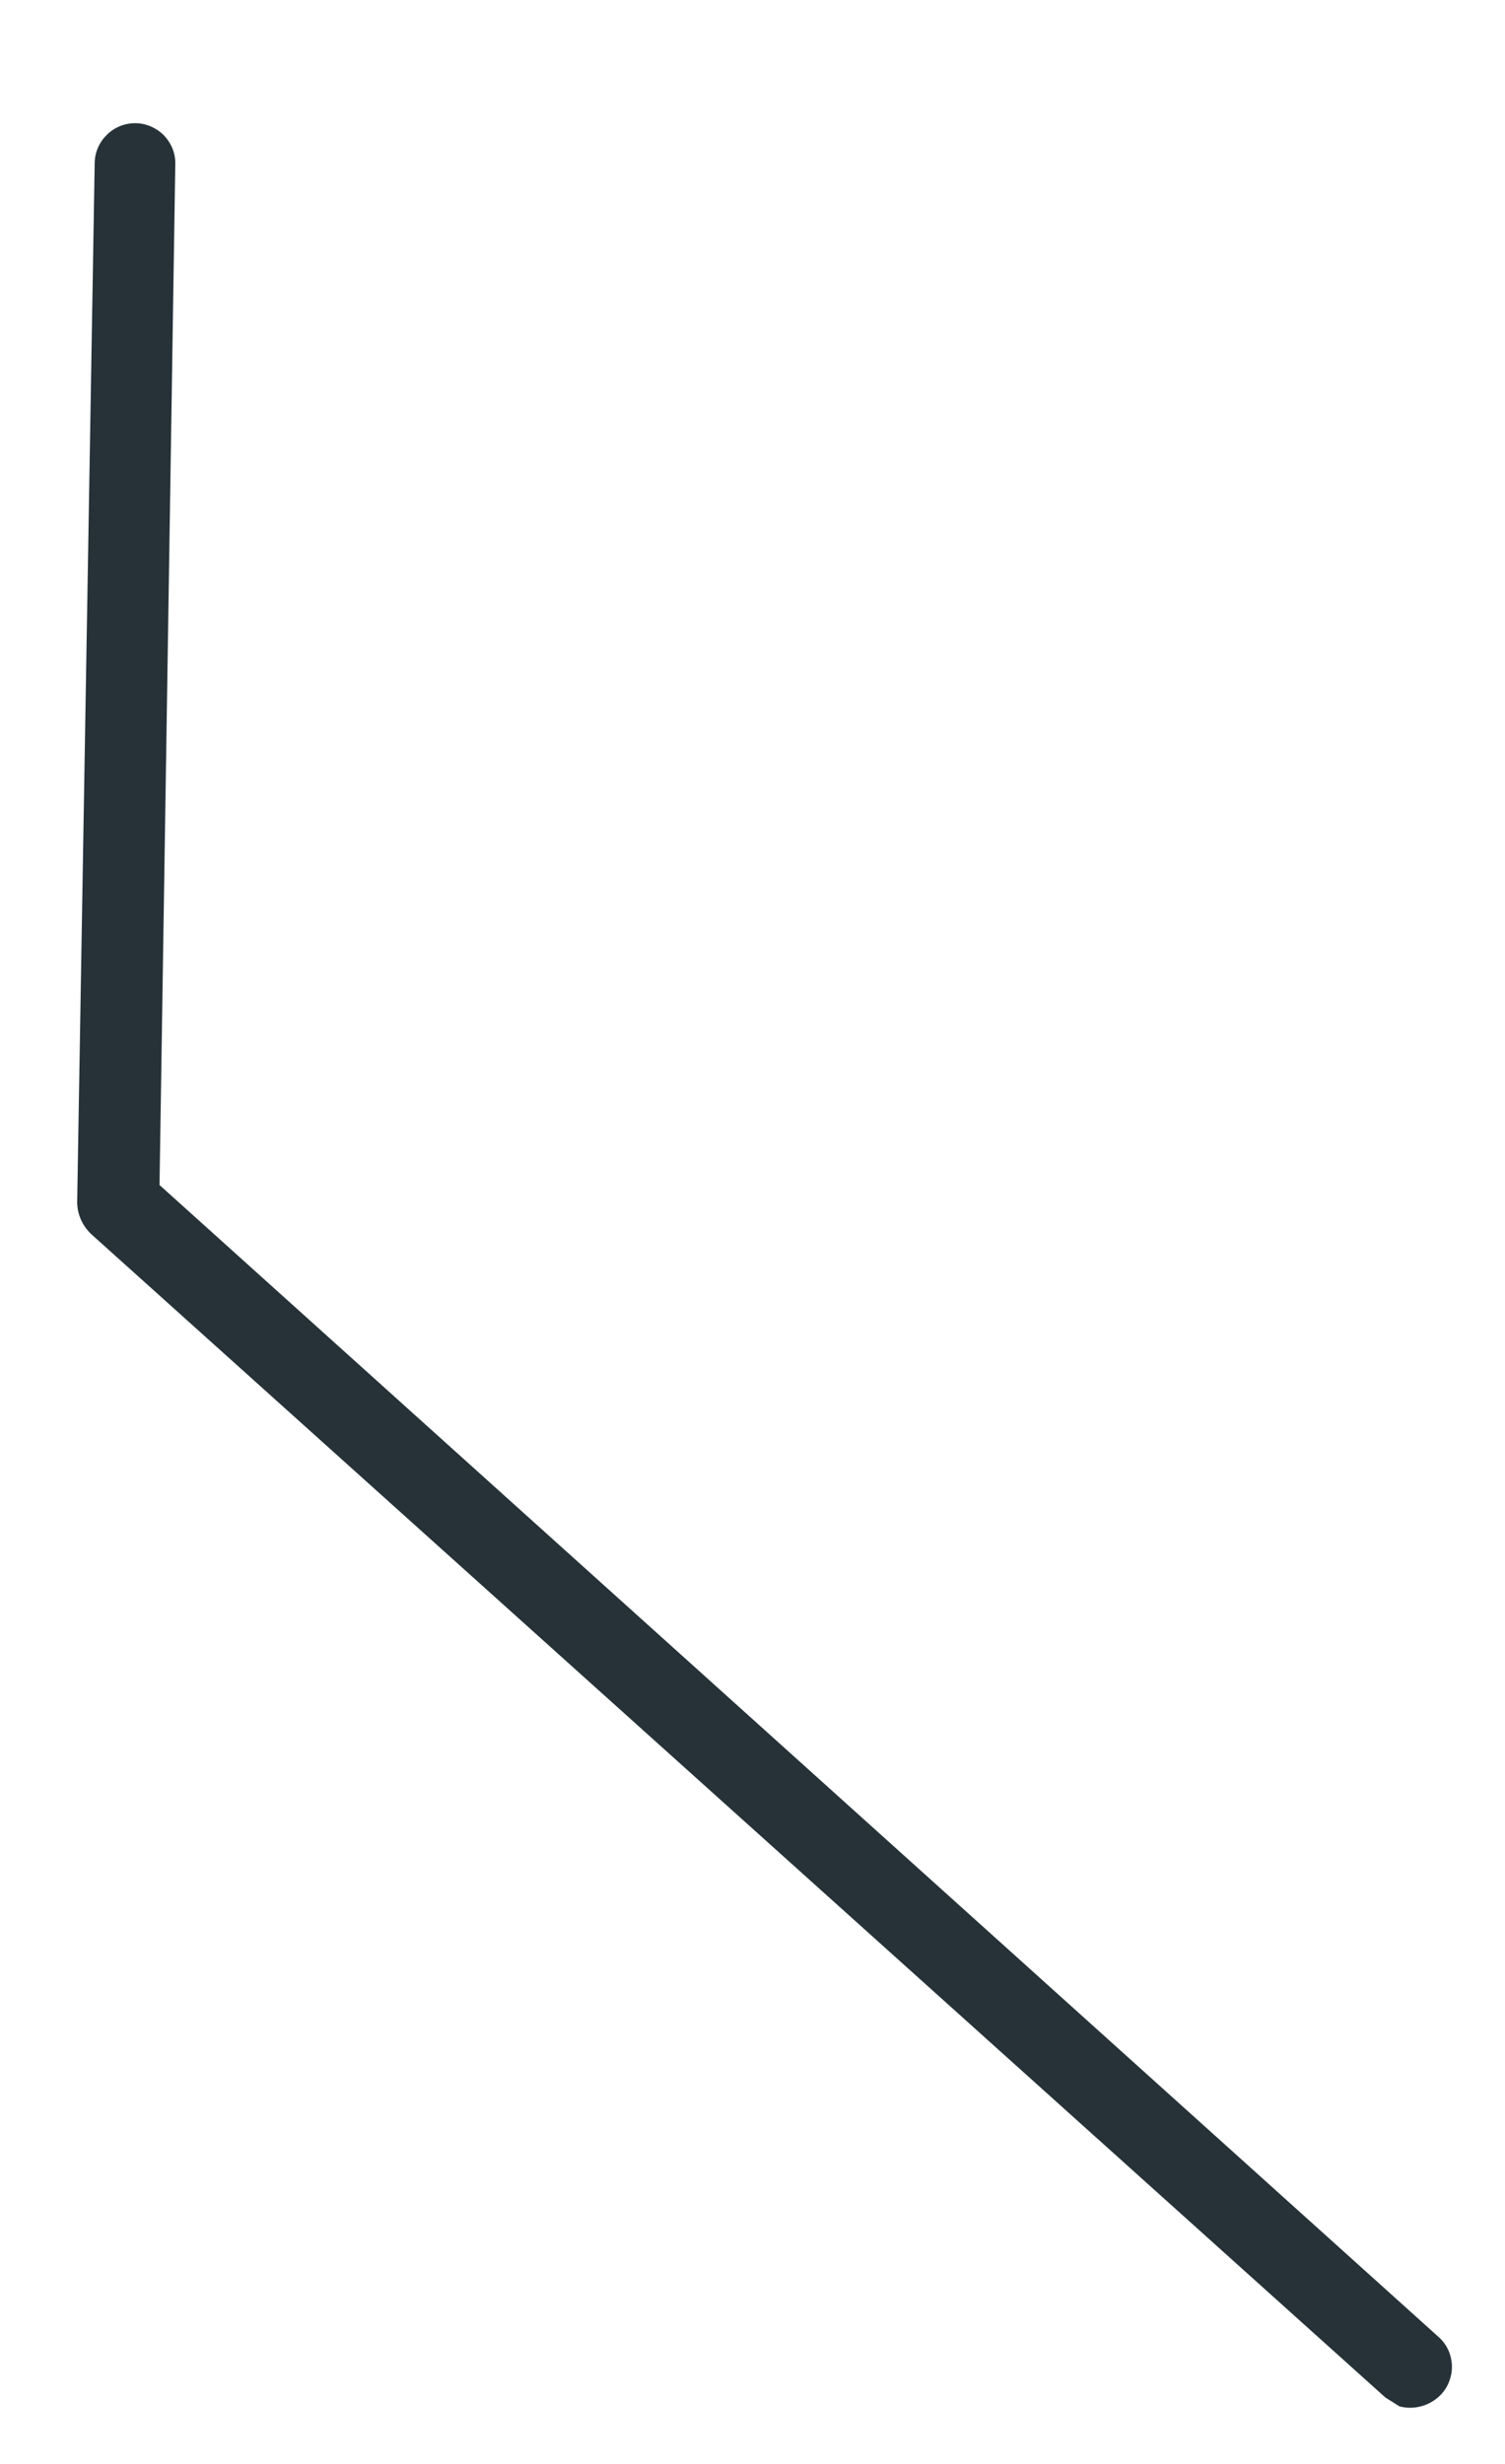 <svg width="11" height="18" viewBox="0 0 11 18" fill="none" xmlns="http://www.w3.org/2000/svg">
<path d="M10.228 17.579L10.126 17.515L0.667 9.016C0.635 8.986 0.61 8.95 0.592 8.911C0.574 8.871 0.565 8.829 0.564 8.785L0.692 1.195C0.692 1.117 0.723 1.042 0.779 0.987C0.834 0.931 0.909 0.9 0.987 0.9C1.027 0.9 1.066 0.908 1.103 0.924C1.139 0.94 1.172 0.962 1.2 0.991C1.227 1.02 1.249 1.054 1.263 1.091C1.277 1.128 1.283 1.168 1.281 1.208L1.166 8.657L10.523 17.08C10.551 17.107 10.574 17.14 10.589 17.176C10.604 17.212 10.612 17.251 10.612 17.291C10.612 17.33 10.604 17.369 10.589 17.405C10.574 17.442 10.551 17.475 10.523 17.502C10.485 17.539 10.437 17.566 10.386 17.579C10.334 17.593 10.28 17.593 10.228 17.579Z" fill="#263238"/>
</svg>
